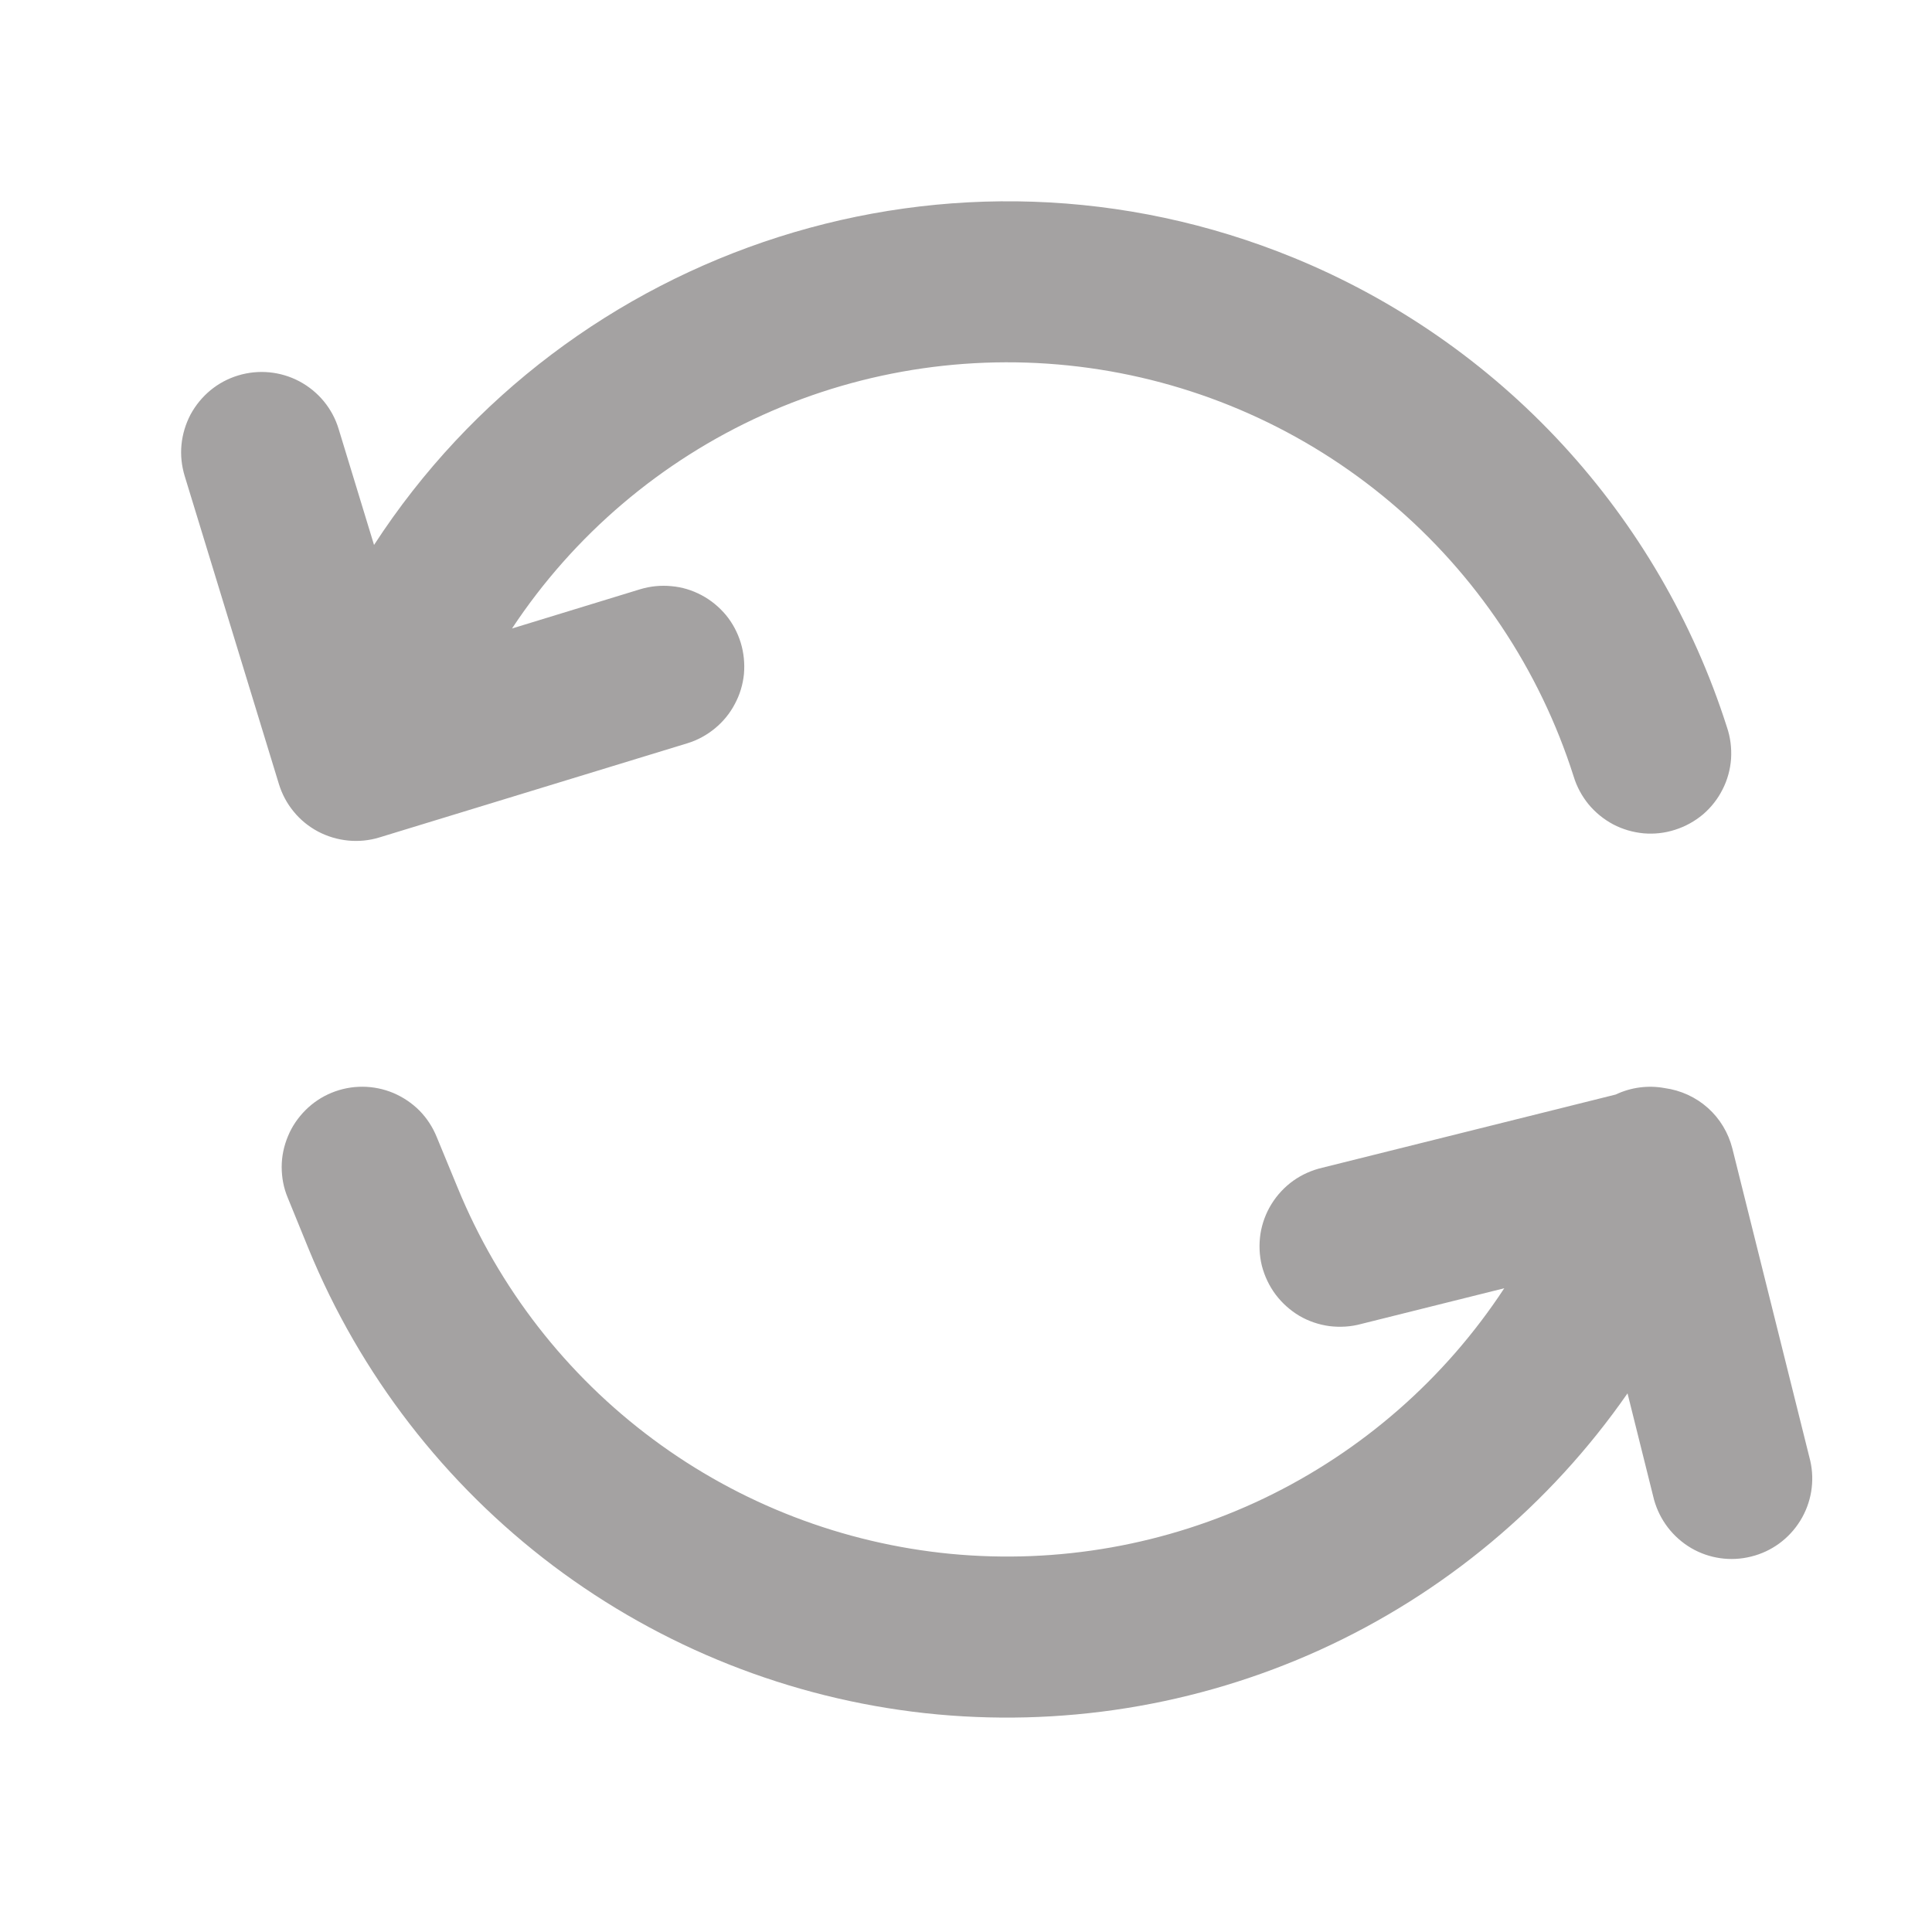 <svg width="15" height="15" viewBox="0 0 15 15" fill="none" xmlns="http://www.w3.org/2000/svg">
<path d="M3.974 4.88L4.97 4.575C5.049 4.551 5.131 4.543 5.213 4.551C5.295 4.558 5.374 4.582 5.447 4.621C5.519 4.659 5.583 4.712 5.636 4.775C5.688 4.838 5.727 4.912 5.751 4.99C5.775 5.069 5.783 5.151 5.776 5.233C5.768 5.314 5.744 5.394 5.705 5.466C5.667 5.539 5.614 5.603 5.551 5.655C5.488 5.707 5.415 5.747 5.336 5.771L2.945 6.502C2.867 6.526 2.784 6.534 2.703 6.526C2.621 6.518 2.541 6.494 2.469 6.456C2.396 6.417 2.332 6.365 2.28 6.301C2.228 6.238 2.189 6.165 2.165 6.086L1.434 3.696C1.41 3.617 1.401 3.535 1.409 3.453C1.417 3.371 1.441 3.292 1.479 3.219C1.518 3.147 1.57 3.083 1.634 3.03C1.697 2.978 1.77 2.939 1.849 2.915C2.007 2.867 2.178 2.883 2.325 2.961C2.471 3.039 2.581 3.171 2.629 3.33L2.904 4.231C4.409 1.913 7.395 0.916 10.046 2.002C10.838 2.327 11.55 2.821 12.131 3.451C12.712 4.081 13.148 4.83 13.408 5.646C13.435 5.725 13.445 5.808 13.44 5.891C13.434 5.974 13.412 6.055 13.374 6.129C13.337 6.203 13.285 6.269 13.222 6.323C13.159 6.376 13.085 6.417 13.006 6.442C12.927 6.468 12.844 6.477 12.761 6.47C12.678 6.462 12.598 6.439 12.524 6.4C12.451 6.361 12.386 6.308 12.333 6.244C12.281 6.18 12.241 6.106 12.217 6.026C11.953 5.197 11.46 4.46 10.795 3.899C10.129 3.338 9.319 2.977 8.457 2.857C7.595 2.737 6.717 2.863 5.924 3.221C5.131 3.579 4.455 4.154 3.975 4.88H3.974ZM11.679 10.002L10.569 10.279C10.489 10.301 10.405 10.306 10.322 10.296C10.24 10.285 10.16 10.258 10.088 10.216C10.016 10.173 9.954 10.117 9.904 10.051C9.854 9.984 9.818 9.908 9.797 9.827C9.777 9.746 9.774 9.662 9.786 9.58C9.799 9.498 9.828 9.419 9.872 9.348C9.916 9.277 9.973 9.216 10.041 9.167C10.109 9.119 10.185 9.085 10.267 9.066L12.544 8.498C12.662 8.442 12.796 8.424 12.925 8.448C13.049 8.465 13.166 8.518 13.26 8.602C13.353 8.685 13.419 8.795 13.45 8.917L14.055 11.342C14.091 11.501 14.063 11.668 13.977 11.807C13.891 11.946 13.755 12.046 13.596 12.085C13.438 12.125 13.27 12.101 13.13 12.019C12.989 11.936 12.886 11.802 12.842 11.644L12.636 10.818C12.034 11.684 11.21 12.372 10.25 12.809C9.291 13.245 8.231 13.415 7.182 13.301C6.134 13.186 5.136 12.79 4.294 12.156C3.452 11.521 2.796 10.671 2.396 9.696L2.234 9.299C2.202 9.223 2.187 9.142 2.187 9.06C2.187 8.978 2.204 8.897 2.236 8.821C2.267 8.745 2.314 8.677 2.372 8.619C2.43 8.561 2.499 8.515 2.575 8.484C2.729 8.421 2.901 8.422 3.054 8.486C3.129 8.518 3.198 8.564 3.256 8.622C3.314 8.681 3.359 8.75 3.39 8.826L3.553 9.221C3.872 9.999 4.396 10.674 5.071 11.175C5.745 11.676 6.544 11.983 7.38 12.064C8.216 12.144 9.059 11.995 9.816 11.632C10.574 11.268 11.218 10.705 11.679 10.002V10.002Z" fill="#A4A2A2"/>
</svg>
